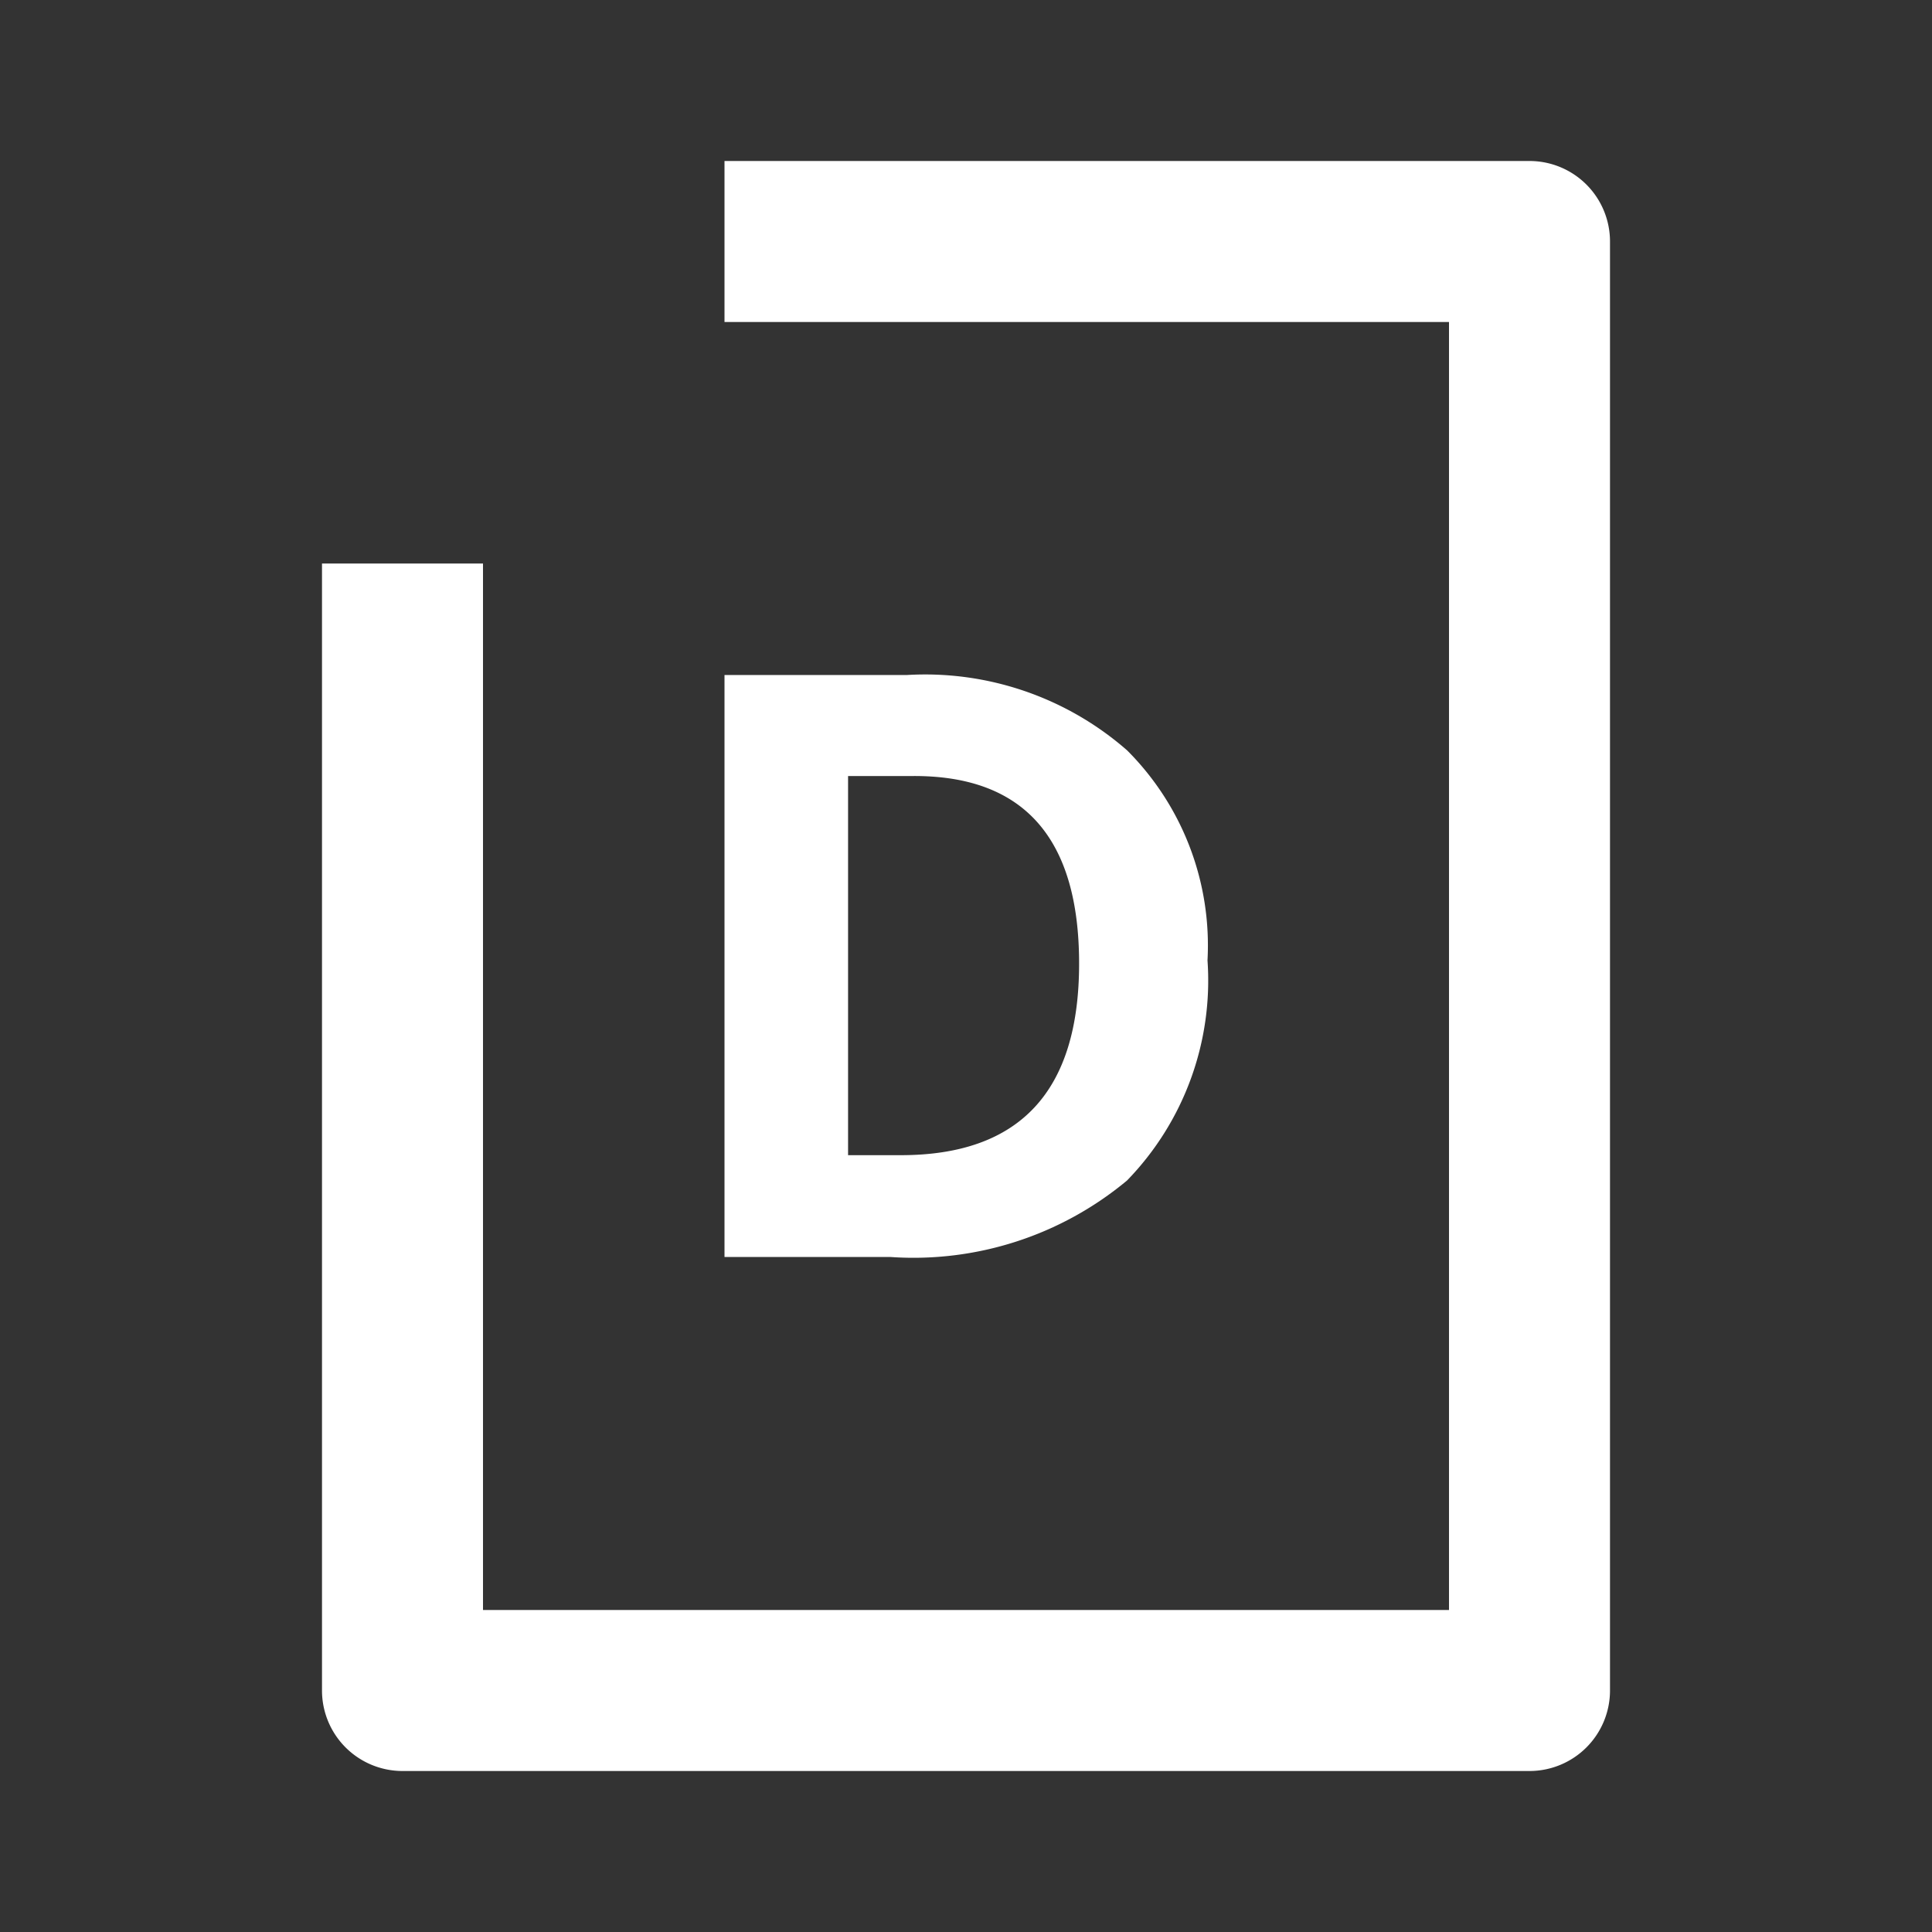 <svg xmlns="http://www.w3.org/2000/svg" viewBox="0 0 48 48"><rect x="0" y="0" width="48" height="48" fill="#333333" stroke="none"/><defs><style>.cls-1{fill:#fff;}</style></defs><g id="Layer_1" data-name="Layer 1"><path class="cls-1" d="M38,4H18V8H36V40H12V14H8V42a2,2,0,0,0,2,2H38a2,2,0,0,0,2-2V6A2,2,0,0,0,38,4Z"/><path class="cls-1" d="M30,23.86a7.13,7.13,0,0,1-2,5.47,8.29,8.29,0,0,1-5.87,1.9H18V16.77h4.54A7.62,7.62,0,0,1,28,18.64,6.85,6.85,0,0,1,30,23.86Zm-3.19.08q0-4.67-4.11-4.66H21.07V28.7h1.31C25.34,28.7,26.81,27.11,26.81,23.94Z"/></g></svg>